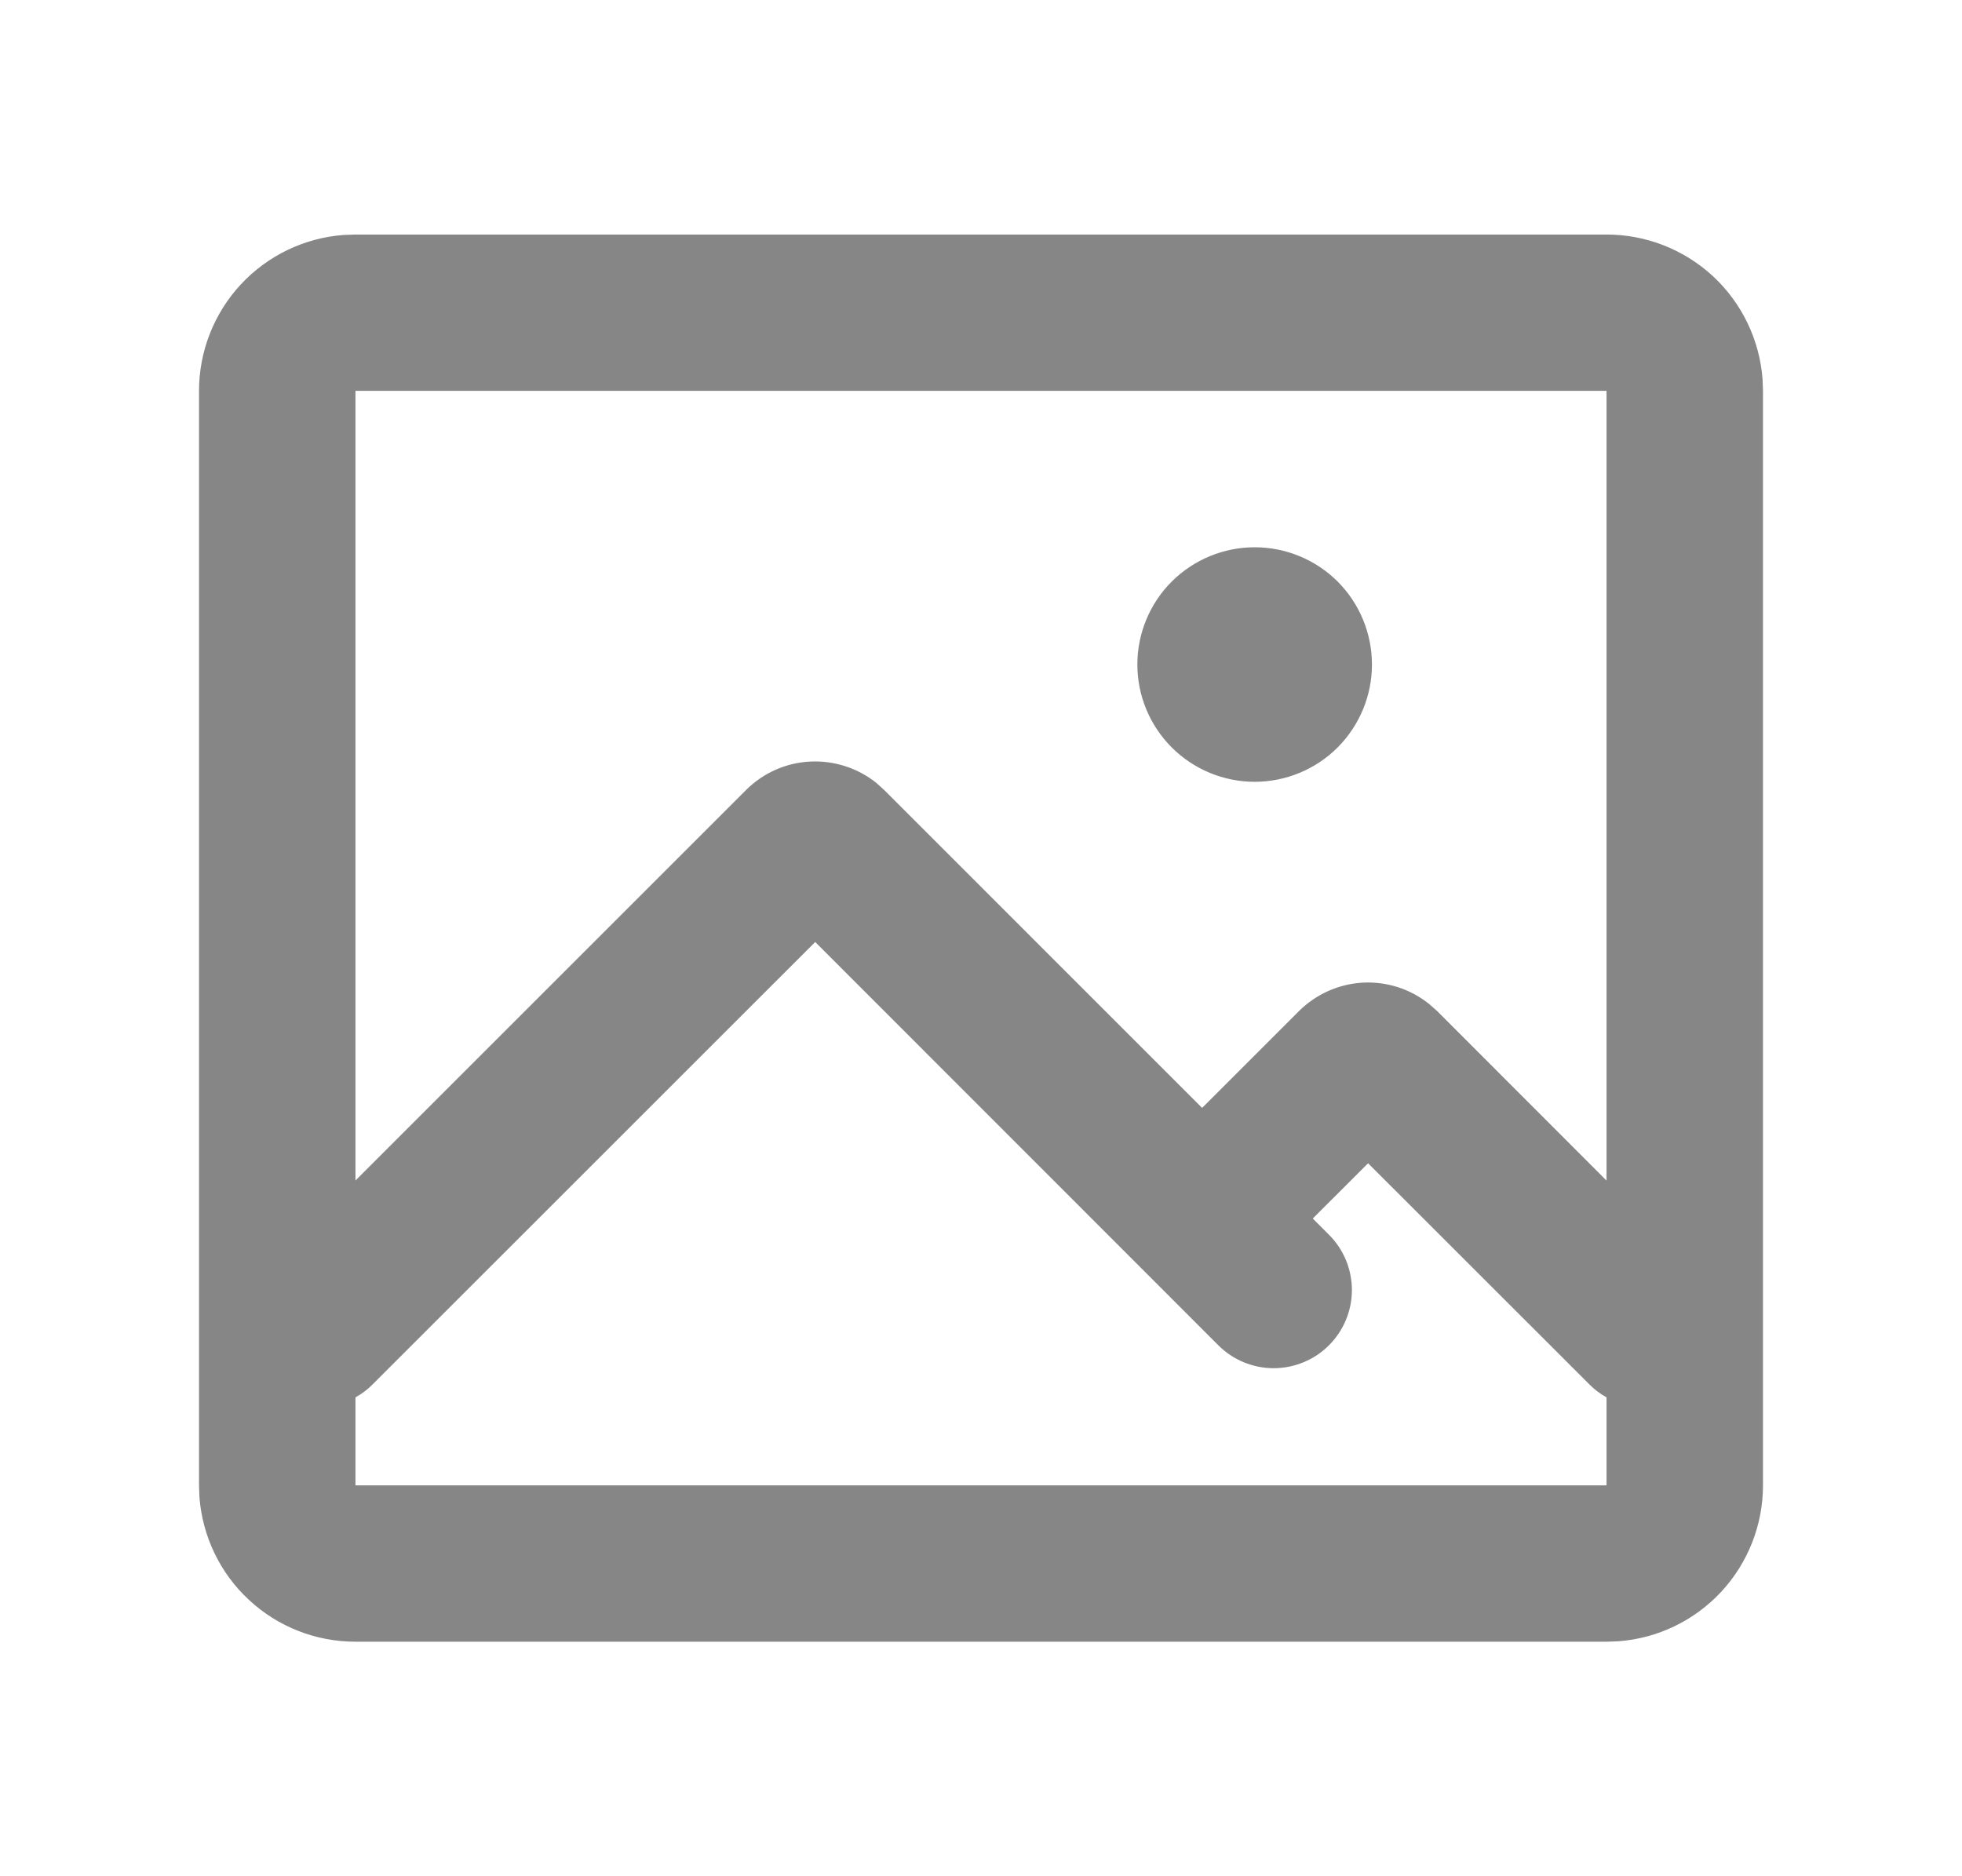 <svg width="23" height="22" viewBox="0 0 23 22" fill="none" xmlns="http://www.w3.org/2000/svg">
<path d="M18.833 2.75C19.296 2.75 19.741 2.925 20.081 3.239C20.42 3.554 20.627 3.985 20.662 4.446L20.667 4.583V17.417C20.667 17.879 20.492 18.325 20.178 18.664C19.863 19.003 19.432 19.211 18.971 19.245L18.833 19.25H4.167C3.704 19.25 3.259 19.076 2.92 18.761C2.58 18.447 2.373 18.015 2.338 17.554L2.333 17.417V4.583C2.333 4.121 2.508 3.675 2.822 3.336C3.137 2.997 3.568 2.789 4.029 2.755L4.167 2.75H18.833ZM9.556 11.046L4.37 16.231C4.31 16.292 4.241 16.344 4.167 16.385V17.417H18.833V16.385C18.759 16.344 18.69 16.292 18.63 16.231L16.038 13.64L15.389 14.288L15.579 14.478C15.664 14.563 15.732 14.664 15.778 14.775C15.824 14.887 15.848 15.006 15.848 15.126C15.848 15.247 15.824 15.366 15.778 15.477C15.732 15.588 15.664 15.689 15.579 15.774C15.494 15.86 15.393 15.927 15.281 15.973C15.17 16.019 15.051 16.043 14.93 16.043C14.81 16.043 14.691 16.019 14.579 15.973C14.468 15.927 14.367 15.859 14.282 15.774L9.557 11.046H9.556ZM18.833 4.583H4.167V13.842L8.745 9.264C8.945 9.064 9.211 8.945 9.493 8.93C9.775 8.915 10.053 9.004 10.273 9.18L10.365 9.263L14.092 12.991L15.227 11.856C15.427 11.657 15.693 11.538 15.975 11.522C16.257 11.507 16.534 11.596 16.754 11.773L16.848 11.856L18.833 13.843V4.583ZM14.708 6.417C15.073 6.417 15.423 6.562 15.681 6.819C15.938 7.077 16.083 7.427 16.083 7.792C16.083 8.156 15.938 8.506 15.681 8.764C15.423 9.022 15.073 9.167 14.708 9.167C14.344 9.167 13.994 9.022 13.736 8.764C13.478 8.506 13.333 8.156 13.333 7.792C13.333 7.427 13.478 7.077 13.736 6.819C13.994 6.562 14.344 6.417 14.708 6.417Z" fill="#868686"/>
</svg>
